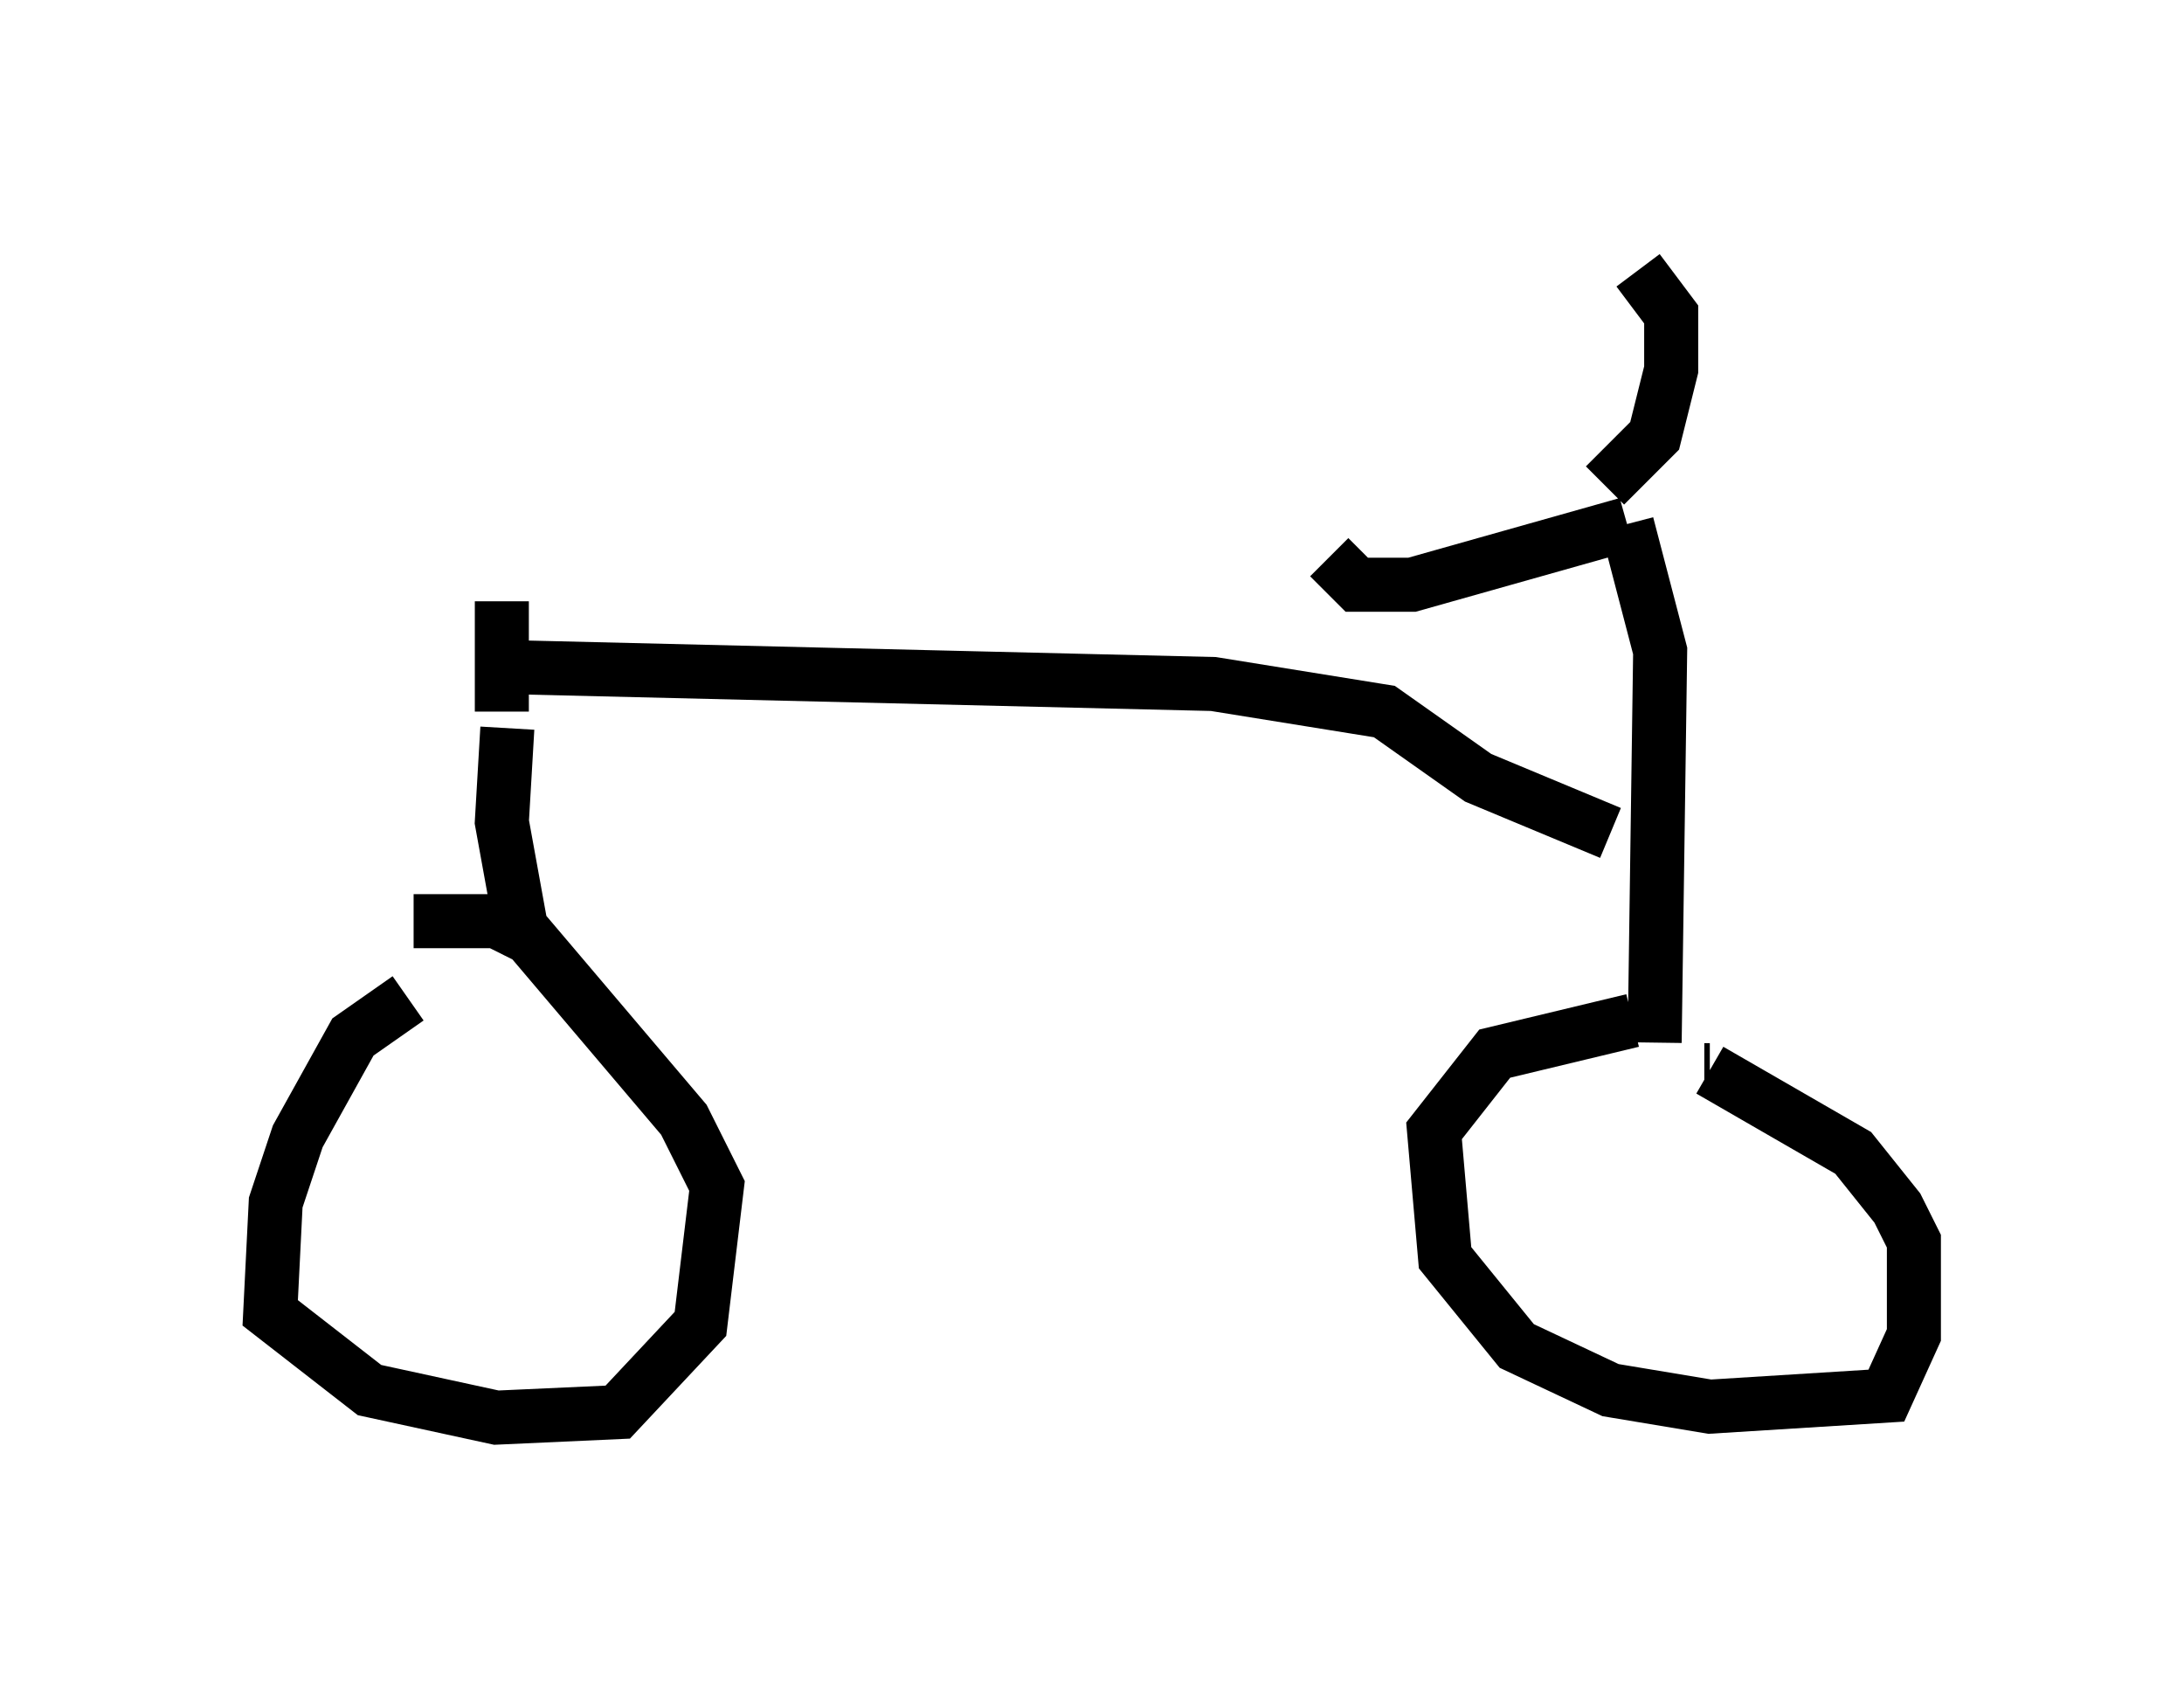 <?xml version="1.0" encoding="utf-8" ?>
<svg baseProfile="full" height="31.234" version="1.1" width="40.421" xmlns="http://www.w3.org/2000/svg" xmlns:ev="http://www.w3.org/2001/xml-events" xmlns:xlink="http://www.w3.org/1999/xlink"><defs /><rect fill="white" height="31.234" width="40.421" x="0" y="0" /><path d="M8.063, 18.475 m-0.51, 0.0 l-1.021, 0.715 -1.021, 1.838 l-0.408, 1.225 -0.102, 2.042 l1.838, 1.429 2.348, 0.51 l2.246, -0.102 1.531, -1.633 l0.306, -2.552 -0.613, -1.225 l-2.858, -3.369 -0.613, -0.306 l-1.531, 0.0 m22.561, 1.838 l-2.552, 0.613 -1.123, 1.429 l0.204, 2.348 1.327, 1.633 l1.735, 0.817 1.838, 0.306 l3.267, -0.204 0.51, -1.123 l0.0, -1.735 -0.306, -0.613 l-0.817, -1.021 -2.654, -1.531 m0.0, 0.0 l-0.102, 0.0 m-0.919, -0.51 l0.102, -7.248 -0.613, -2.348 m0.0, 0.0 l-3.981, 1.123 -1.021, 0.0 l-0.51, -0.51 m5.104, -1.327 l0.919, -0.919 0.306, -1.225 l0.0, -1.021 -0.613, -0.817 m-20.621, 12.454 l-0.408, -2.246 0.102, -1.735 m-0.102, -0.306 l0.0, -2.042 m0.408, 1.225 l12.761, 0.306 3.165, 0.51 l1.735, 1.225 2.45, 1.021 " fill="none" stroke="black" stroke-width="1" /></svg>